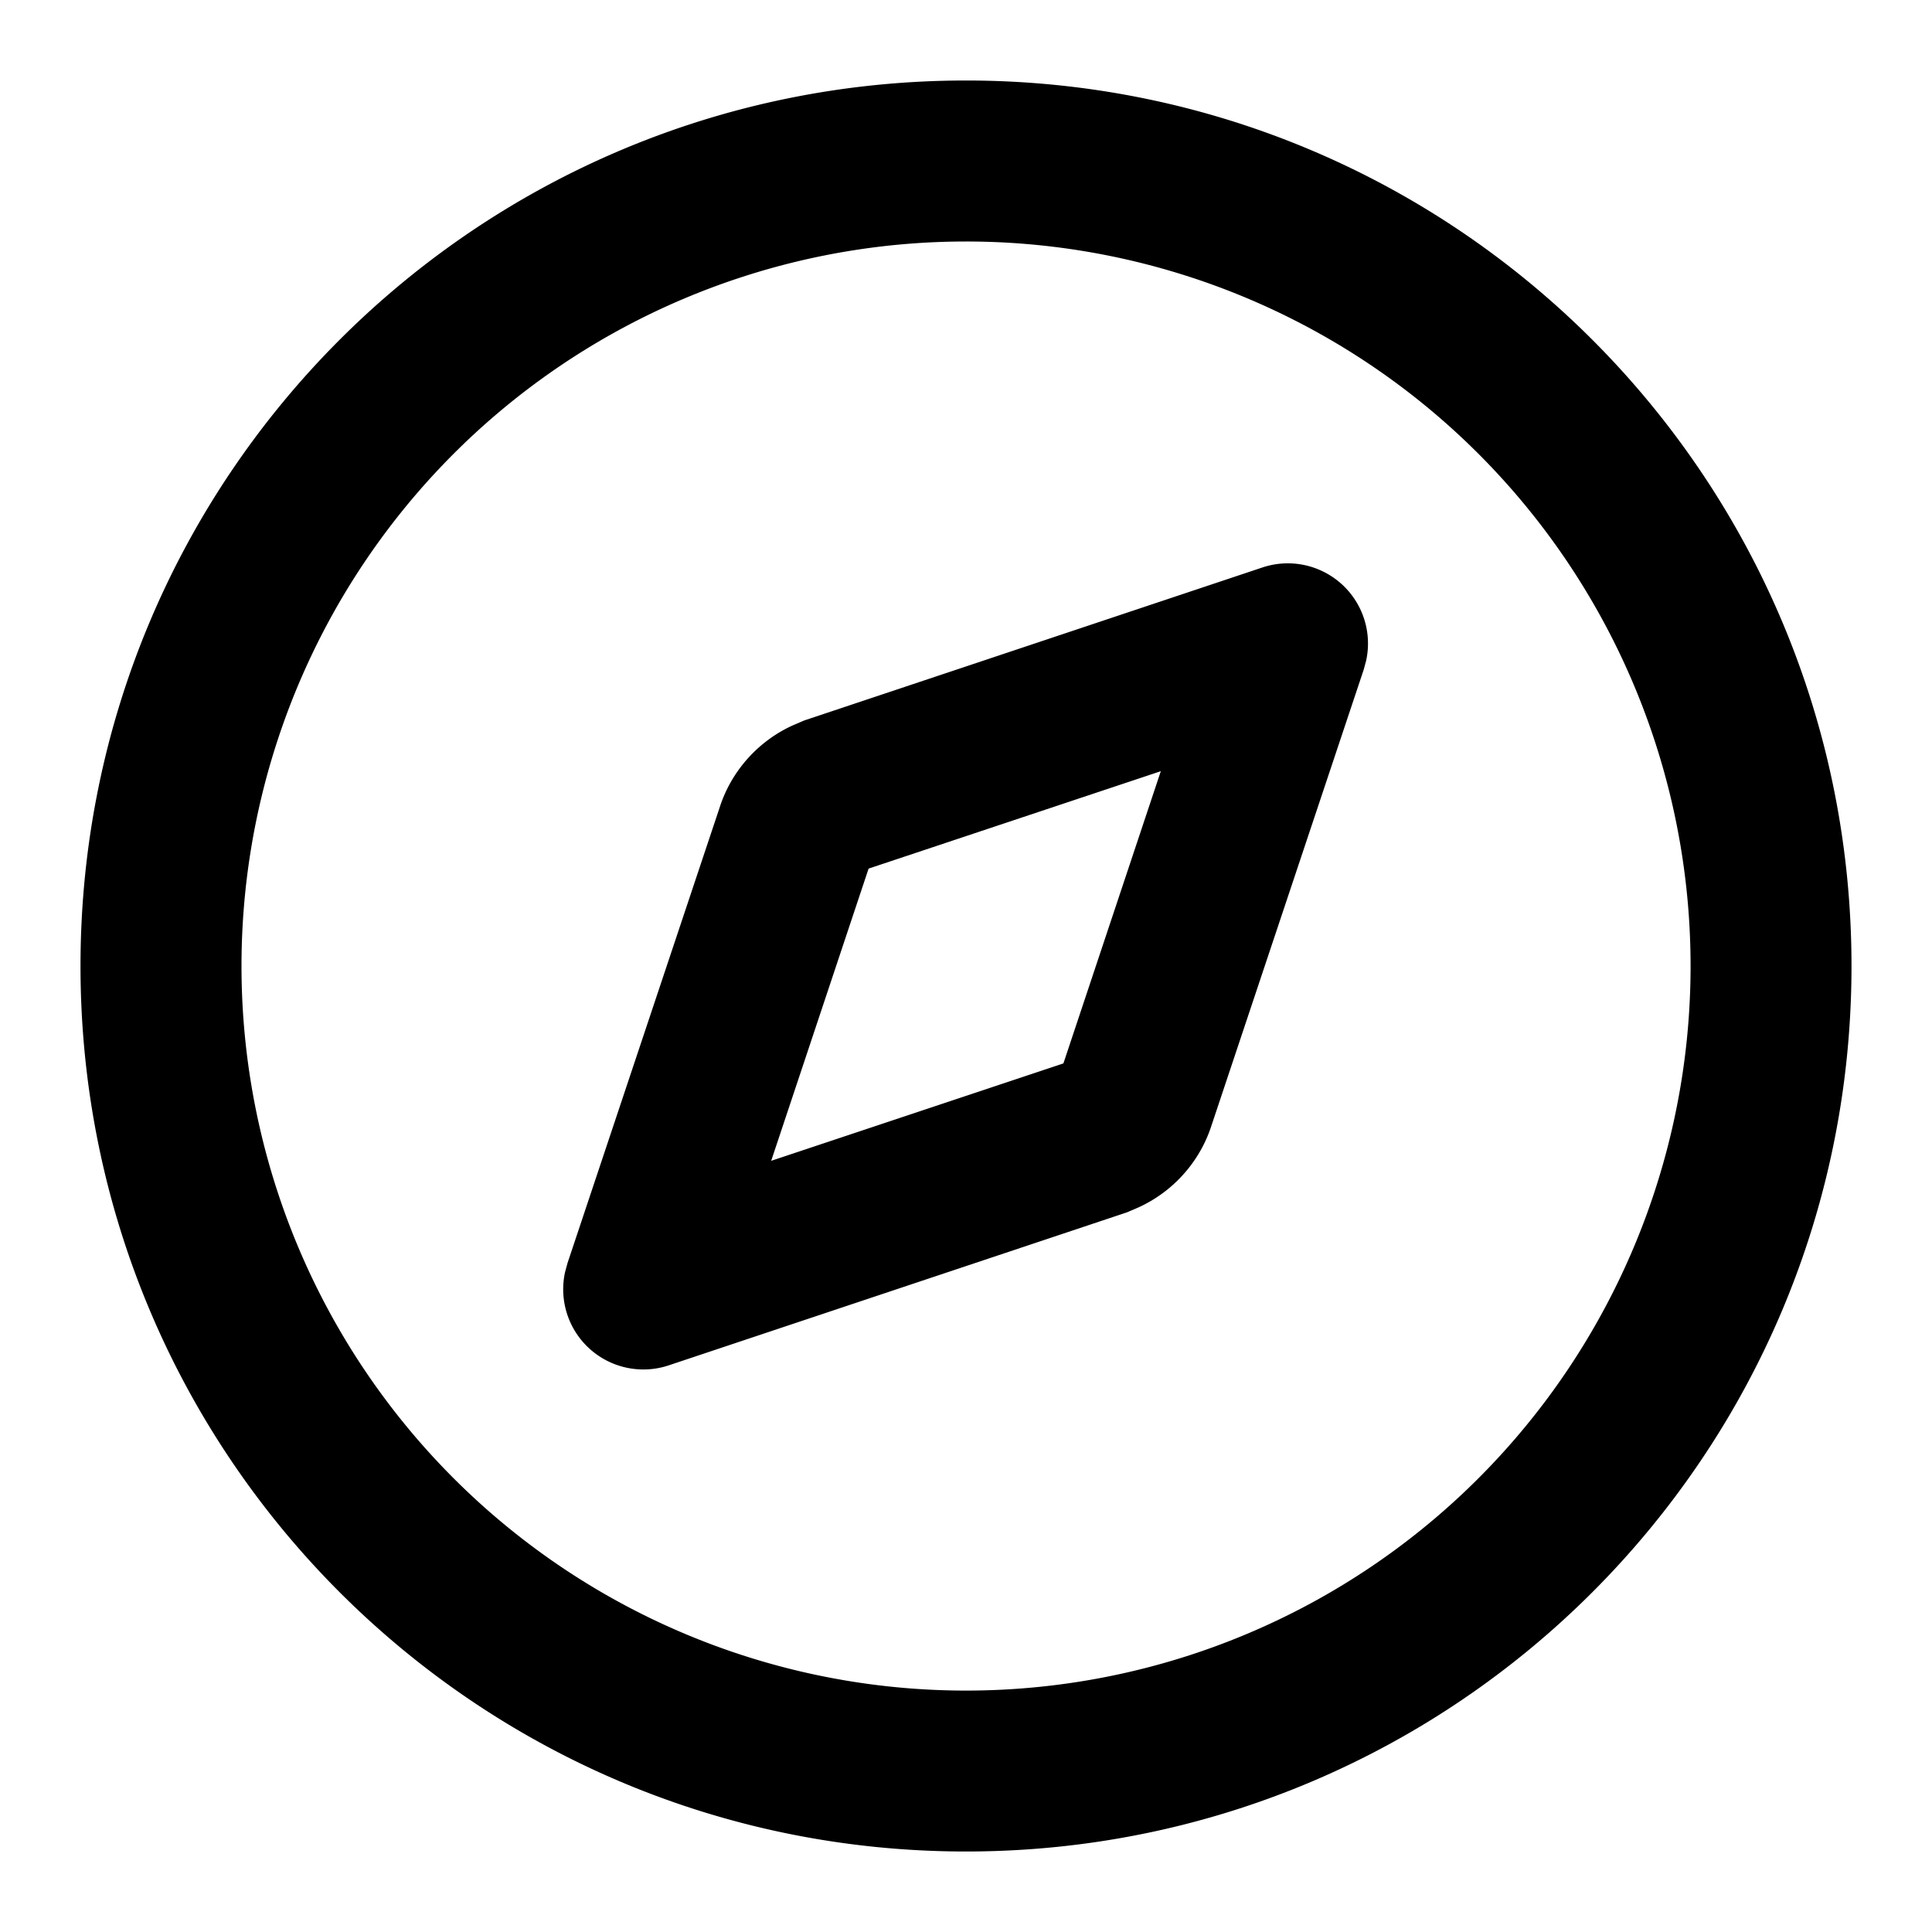 <svg xmlns="http://www.w3.org/2000/svg" width="24" height="24" viewBox="0 0 24 24">
  <path d="M12 1c6.08 0 11 4.92 11 11s-4.92 11-11 11S1 18.08 1 12 5.92 1 12 1zm0 2a9 9 0 1 0 .001 18.001A9 9 0 0 0 12 3zm3.68 4.05a.996.996 0 0 1 1.29 1.16l-.03.11-1.9 5.69c-.15.44-.48.8-.9.99l-.14.06-5.69 1.9a.996.996 0 0 1-1.29-1.16l.03-.11L8.95 10c.15-.44.48-.8.9-.99l.14-.06zm-1.26 2.53-3.63 1.21-1.21 3.63 3.63-1.21z"/>
</svg>
